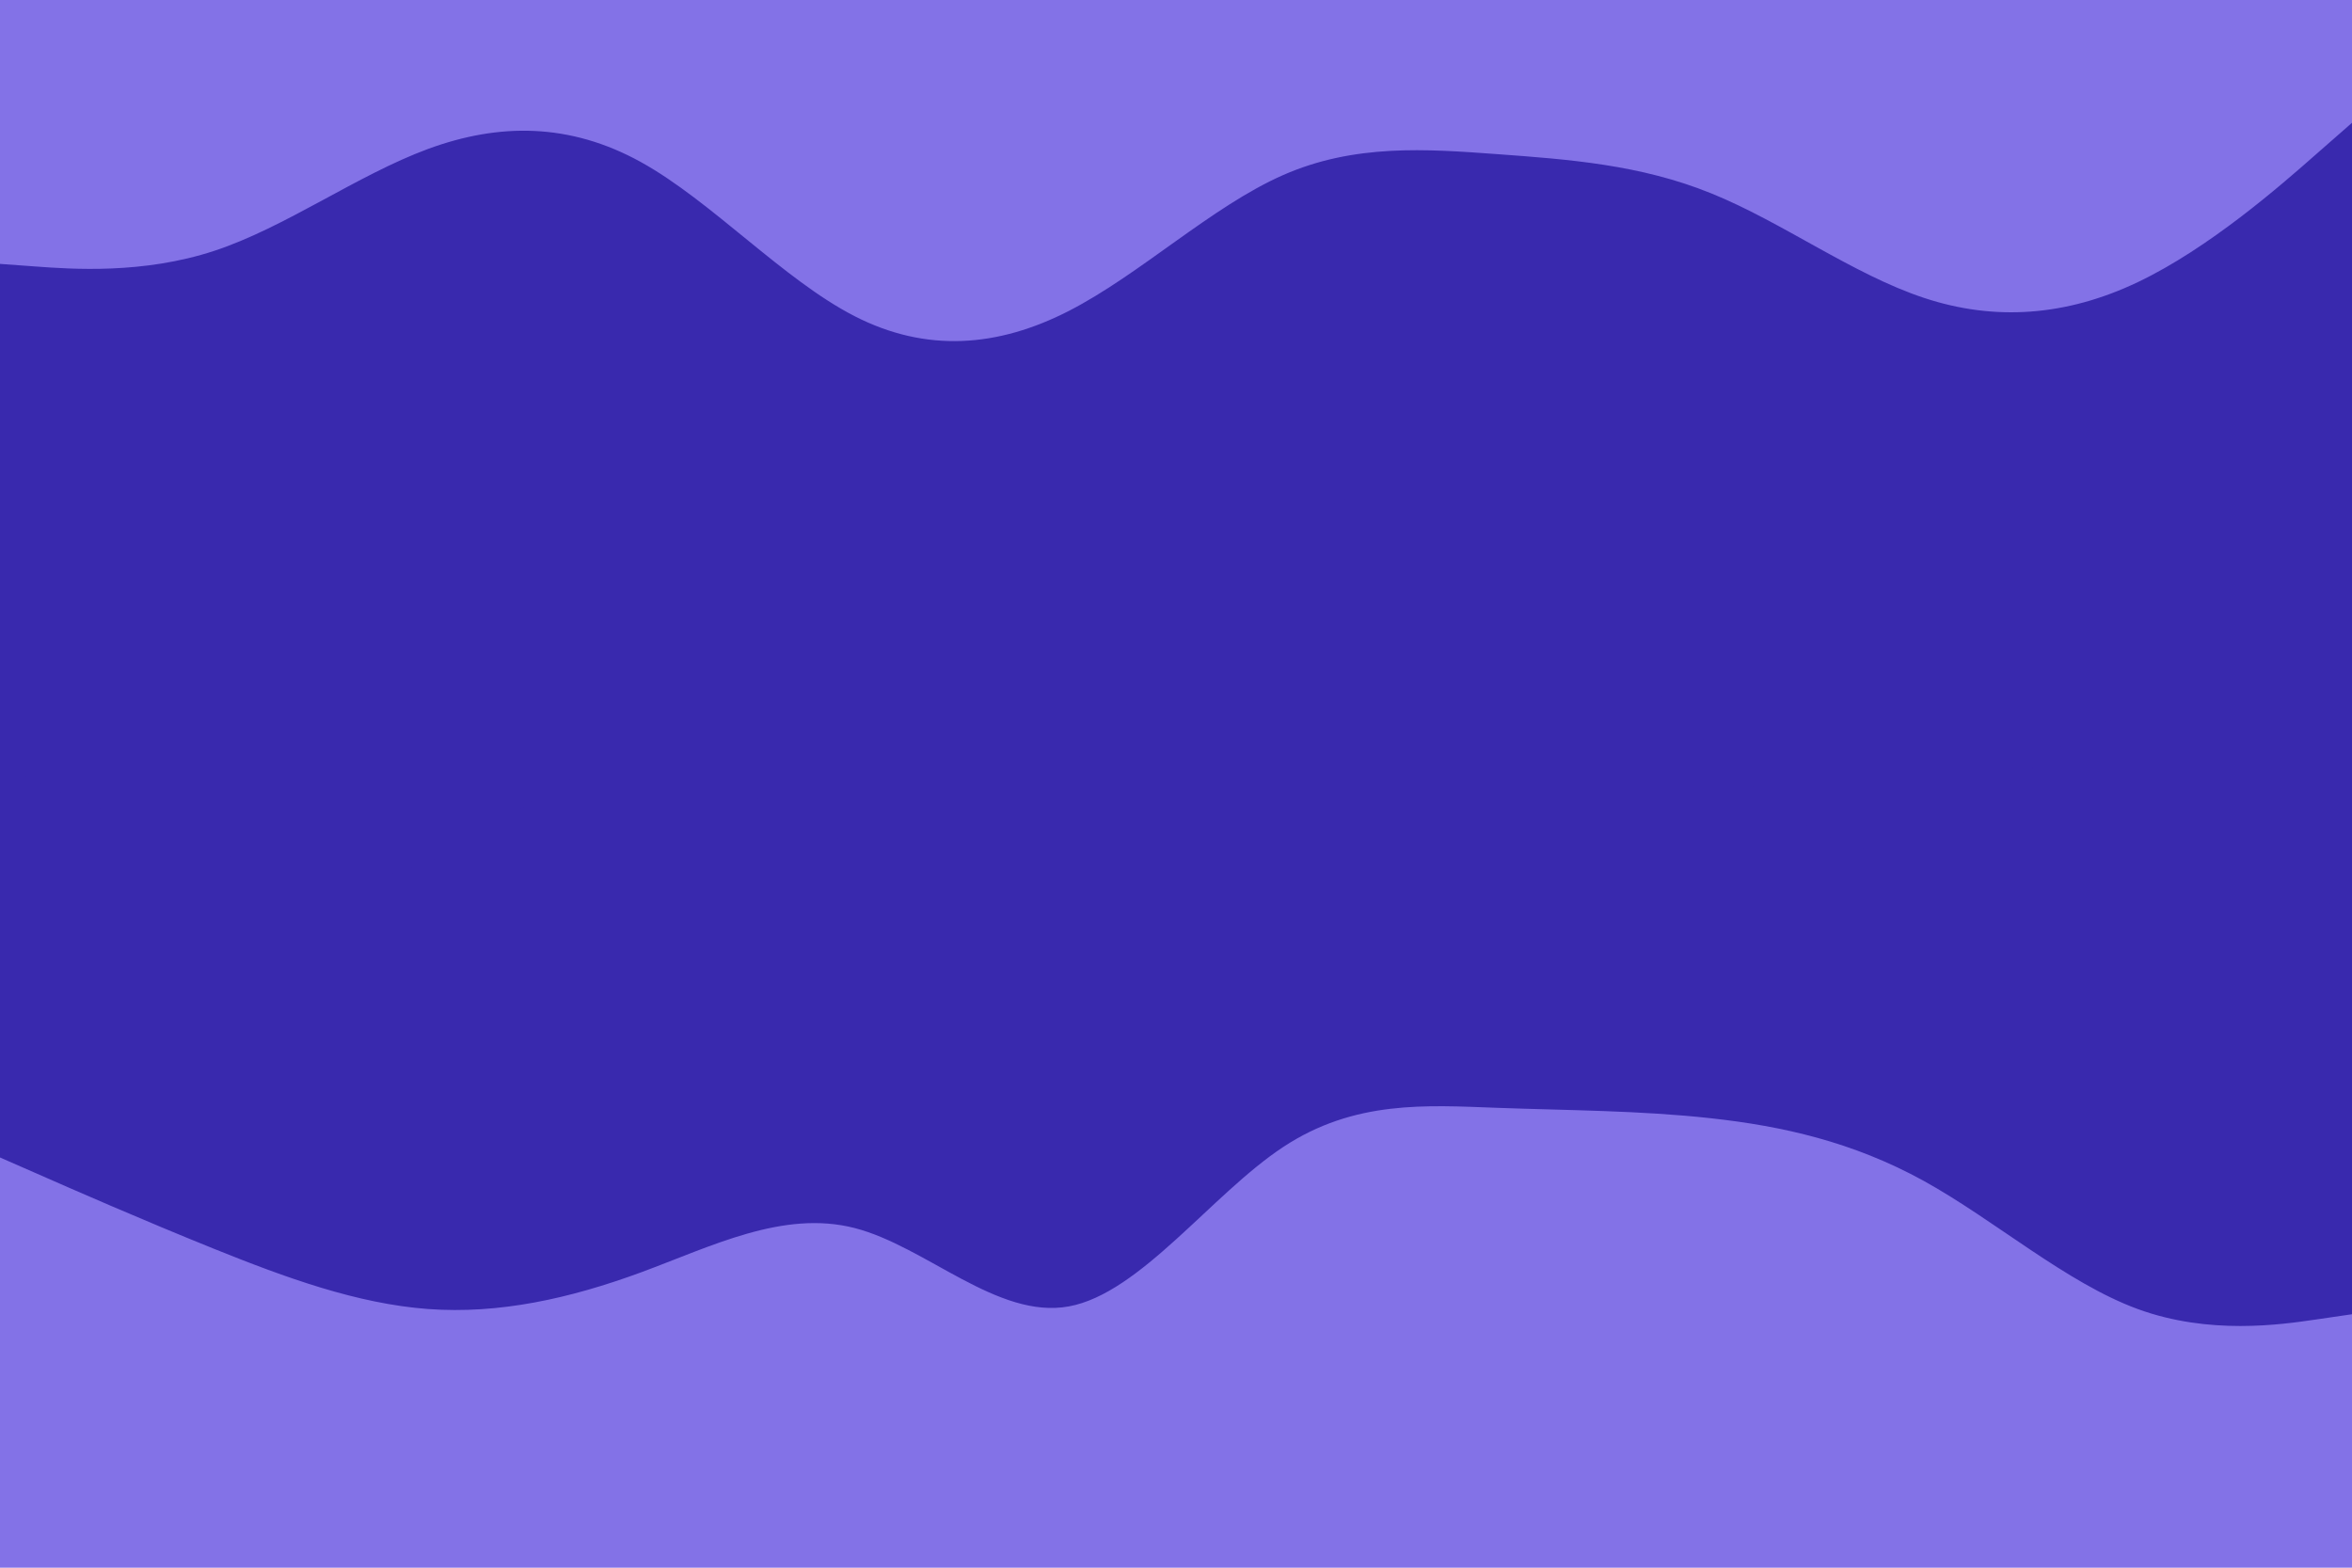 <svg id="visual" viewBox="0 0 900 600" width="900" height="600" xmlns="http://www.w3.org/2000/svg" xmlns:xlink="http://www.w3.org/1999/xlink" version="1.1"><path d="M0 103L13.7 104C27.3 105 54.7 107 82 98C109.3 89 136.7 69 163.8 59C191 49 218 49 245.2 64C272.3 79 299.7 109 327 123C354.3 137 381.7 135 409 121C436.3 107 463.7 81 491 69C518.3 57 545.7 59 573 61C600.3 63 627.7 65 654.8 76C682 87 709 107 736.2 116C763.3 125 790.7 123 818 110C845.3 97 872.7 73 886.3 61L900 49L900 0L886.3 0C872.7 0 845.3 0 818 0C790.7 0 763.3 0 736.2 0C709 0 682 0 654.8 0C627.7 0 600.3 0 573 0C545.7 0 518.3 0 491 0C463.7 0 436.3 0 409 0C381.7 0 354.3 0 327 0C299.7 0 272.3 0 245.2 0C218 0 191 0 163.8 0C136.7 0 109.3 0 82 0C54.7 0 27.3 0 13.7 0L0 0Z" fill="#8372e7"></path><path d="M0 295L13.7 301C27.3 307 54.7 319 82 328C109.3 337 136.7 343 163.8 332C191 321 218 293 245.2 292C272.3 291 299.7 317 327 325C354.3 333 381.7 323 409 296C436.3 269 463.7 225 491 205C518.3 185 545.7 189 573 208C600.3 227 627.7 261 654.8 288C682 315 709 335 736.2 325C763.3 315 790.7 275 818 276C845.3 277 872.7 319 886.3 340L900 361L900 47L886.3 59C872.7 71 845.3 95 818 108C790.7 121 763.3 123 736.2 114C709 105 682 85 654.8 74C627.7 63 600.3 61 573 59C545.7 57 518.3 55 491 67C463.7 79 436.3 105 409 119C381.7 133 354.3 135 327 121C299.7 107 272.3 77 245.2 62C218 47 191 47 163.8 57C136.7 67 109.3 87 82 96C54.7 105 27.3 103 13.7 102L0 101Z" fill="#3929ae"></path><path d="M0 445L13.7 451C27.3 457 54.7 469 82 480C109.3 491 136.7 501 163.8 503C191 505 218 499 245.2 489C272.3 479 299.7 465 327 472C354.3 479 381.7 507 409 502C436.3 497 463.7 459 491 441C518.3 423 545.7 425 573 426C600.3 427 627.7 427 654.8 430C682 433 709 439 736.2 454C763.3 469 790.7 493 818 503C845.3 513 872.7 509 886.3 507L900 505L900 359L886.3 338C872.7 317 845.3 275 818 274C790.7 273 763.3 313 736.2 323C709 333 682 313 654.8 286C627.7 259 600.3 225 573 206C545.7 187 518.3 183 491 203C463.7 223 436.3 267 409 294C381.7 321 354.3 331 327 323C299.7 315 272.3 289 245.2 290C218 291 191 319 163.8 330C136.7 341 109.3 335 82 326C54.7 317 27.3 305 13.7 299L0 293Z" fill="#3929ae"></path><path d="M0 601L13.7 601C27.3 601 54.7 601 82 601C109.3 601 136.7 601 163.8 601C191 601 218 601 245.2 601C272.3 601 299.7 601 327 601C354.3 601 381.7 601 409 601C436.3 601 463.7 601 491 601C518.3 601 545.7 601 573 601C600.3 601 627.7 601 654.8 601C682 601 709 601 736.2 601C763.3 601 790.7 601 818 601C845.3 601 872.7 601 886.3 601L900 601L900 503L886.3 505C872.7 507 845.3 511 818 501C790.7 491 763.3 467 736.2 452C709 437 682 431 654.8 428C627.7 425 600.3 425 573 424C545.7 423 518.3 421 491 439C463.7 457 436.3 495 409 500C381.7 505 354.3 477 327 470C299.7 463 272.3 477 245.2 487C218 497 191 503 163.8 501C136.7 499 109.3 489 82 478C54.7 467 27.3 455 13.7 449L0 443Z" fill="#8372e7"></path></svg>